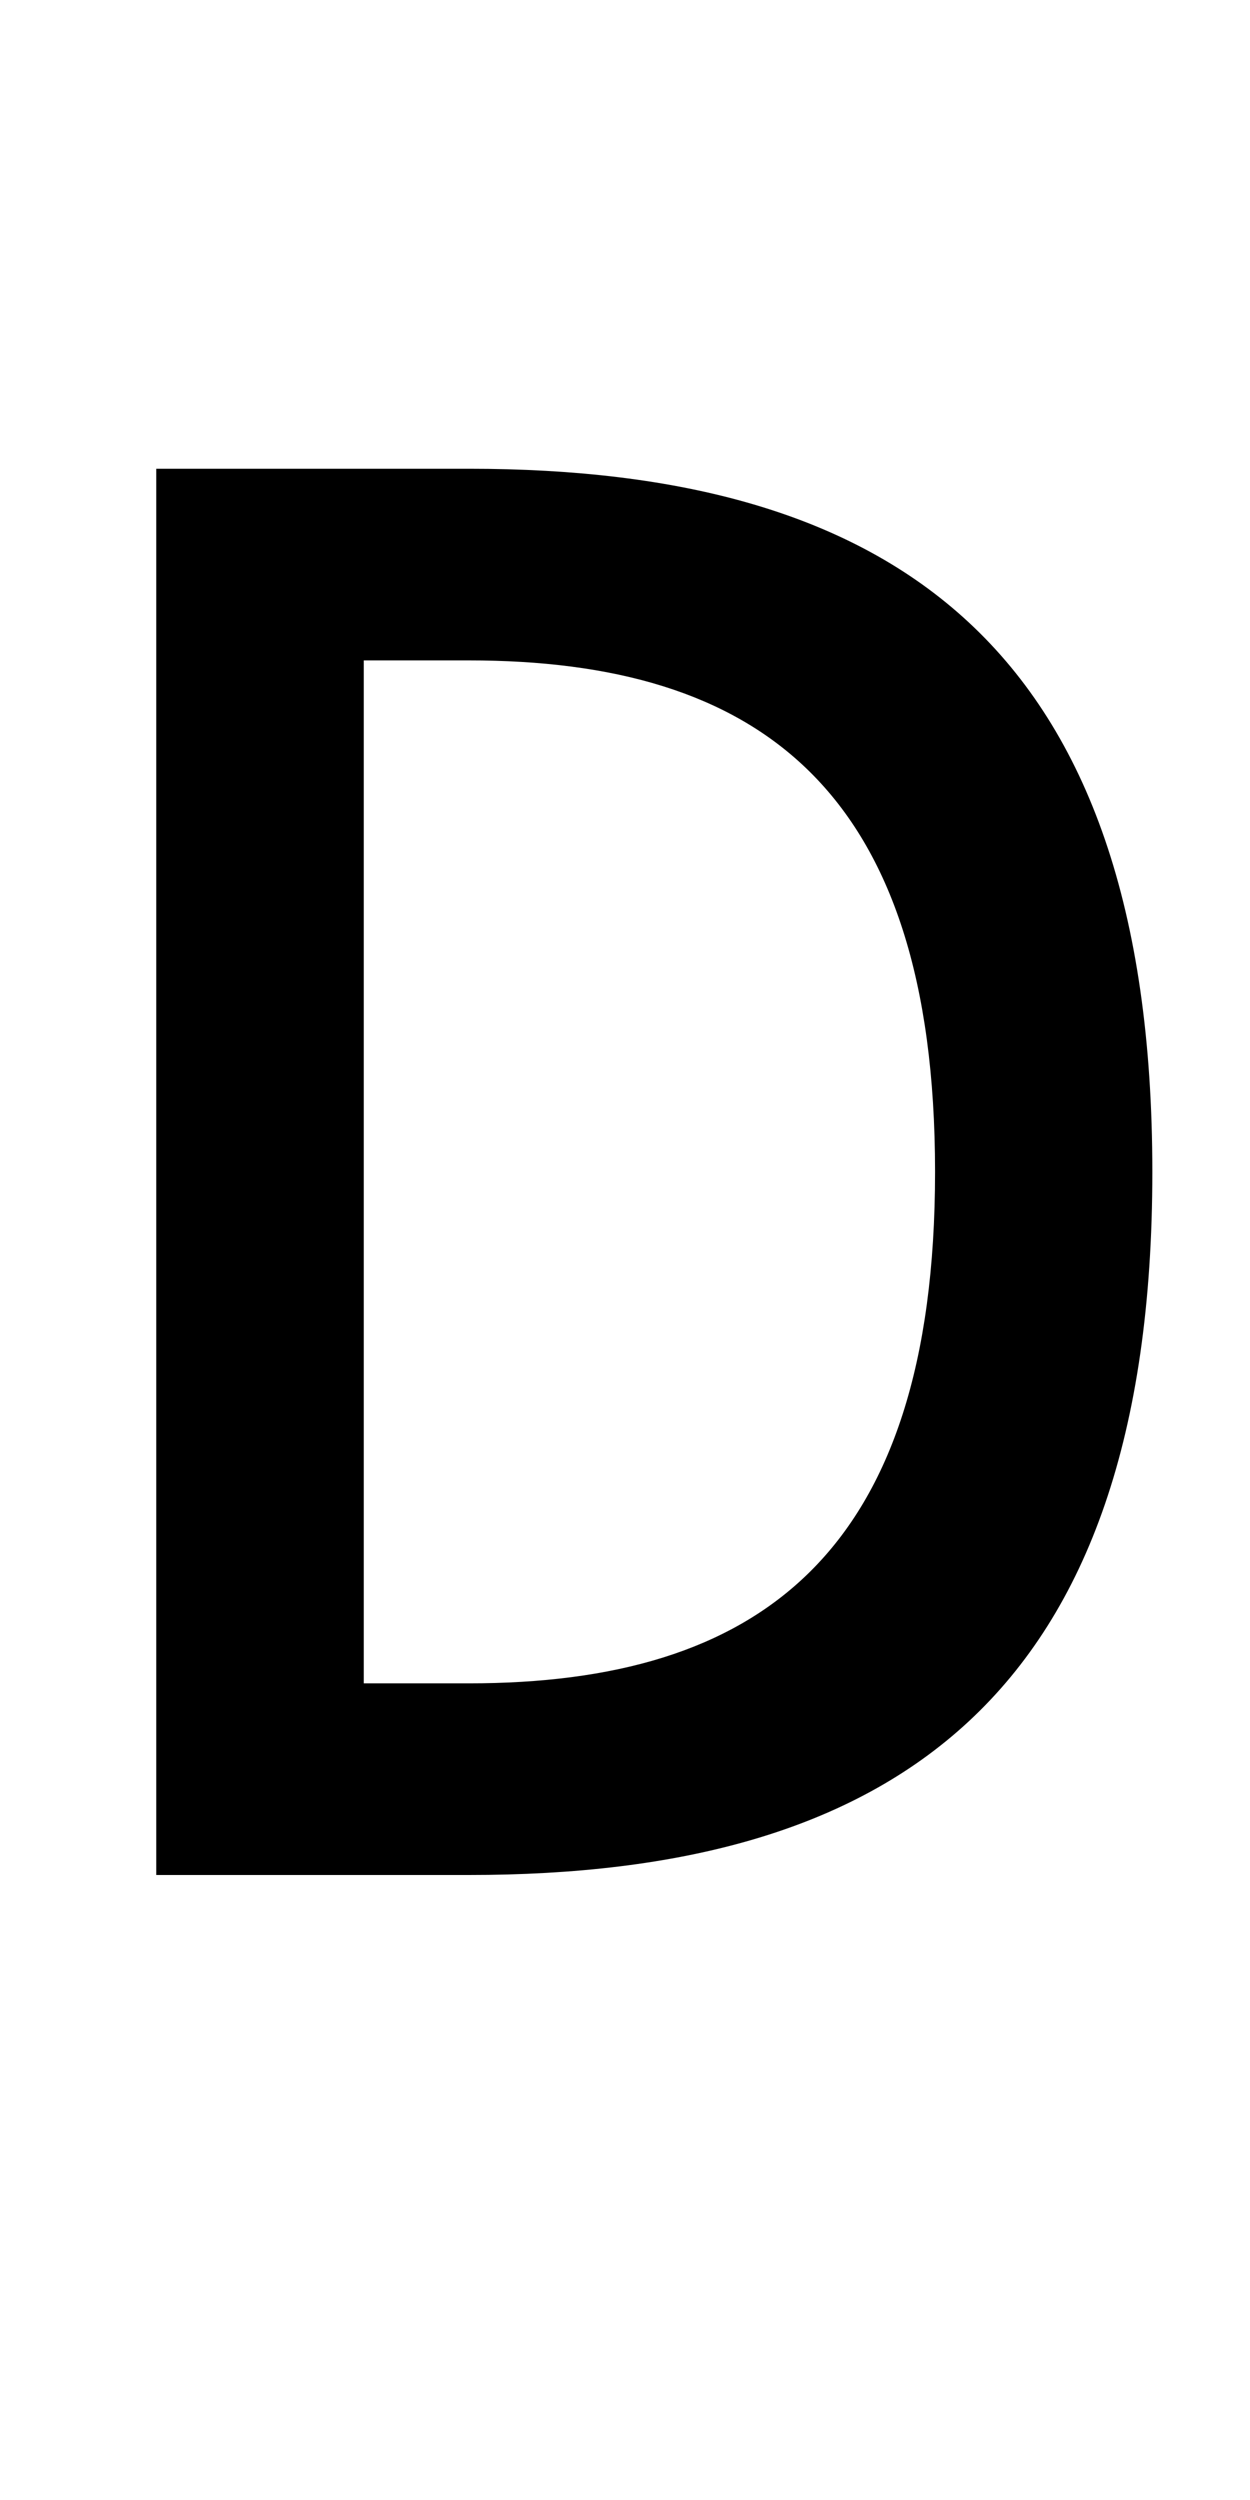 <?xml version="1.0" encoding="UTF-8" standalone="no"?>
<svg
   xmlns:dc="http://purl.org/dc/elements/1.1/"
   xmlns:cc="http://creativecommons.org/ns#"
   xmlns:rdf="http://www.w3.org/1999/02/22-rdf-syntax-ns#"
   xmlns:svg="http://www.w3.org/2000/svg"
   xmlns="http://www.w3.org/2000/svg"
   id="svg3355"
   height="2048"
   width="1024"
   version="1.1">
  <defs
     id="defs3357" />
  <g
     id="layer1"
     transform="translate(0,995.638)" />
  <g
     transform="translate(0,995.638)"
     id="layer1-6">
    <path
       d="M 128,-611.638 V 540.362 h 256 c 345.999,0 560,-143.998 560,-576 0,-432.002 -213.999,-576 -560,-576 z m 170,157 h 86 c 236.004,0 382,104.004 382,419 0,314.996 -146,419 -382,419 h -86 z"
       id="path3157-2-7-71"
       style="display:inline;fill:#000000;fill-opacity:1;stroke:none" />
  </g>
</svg>

